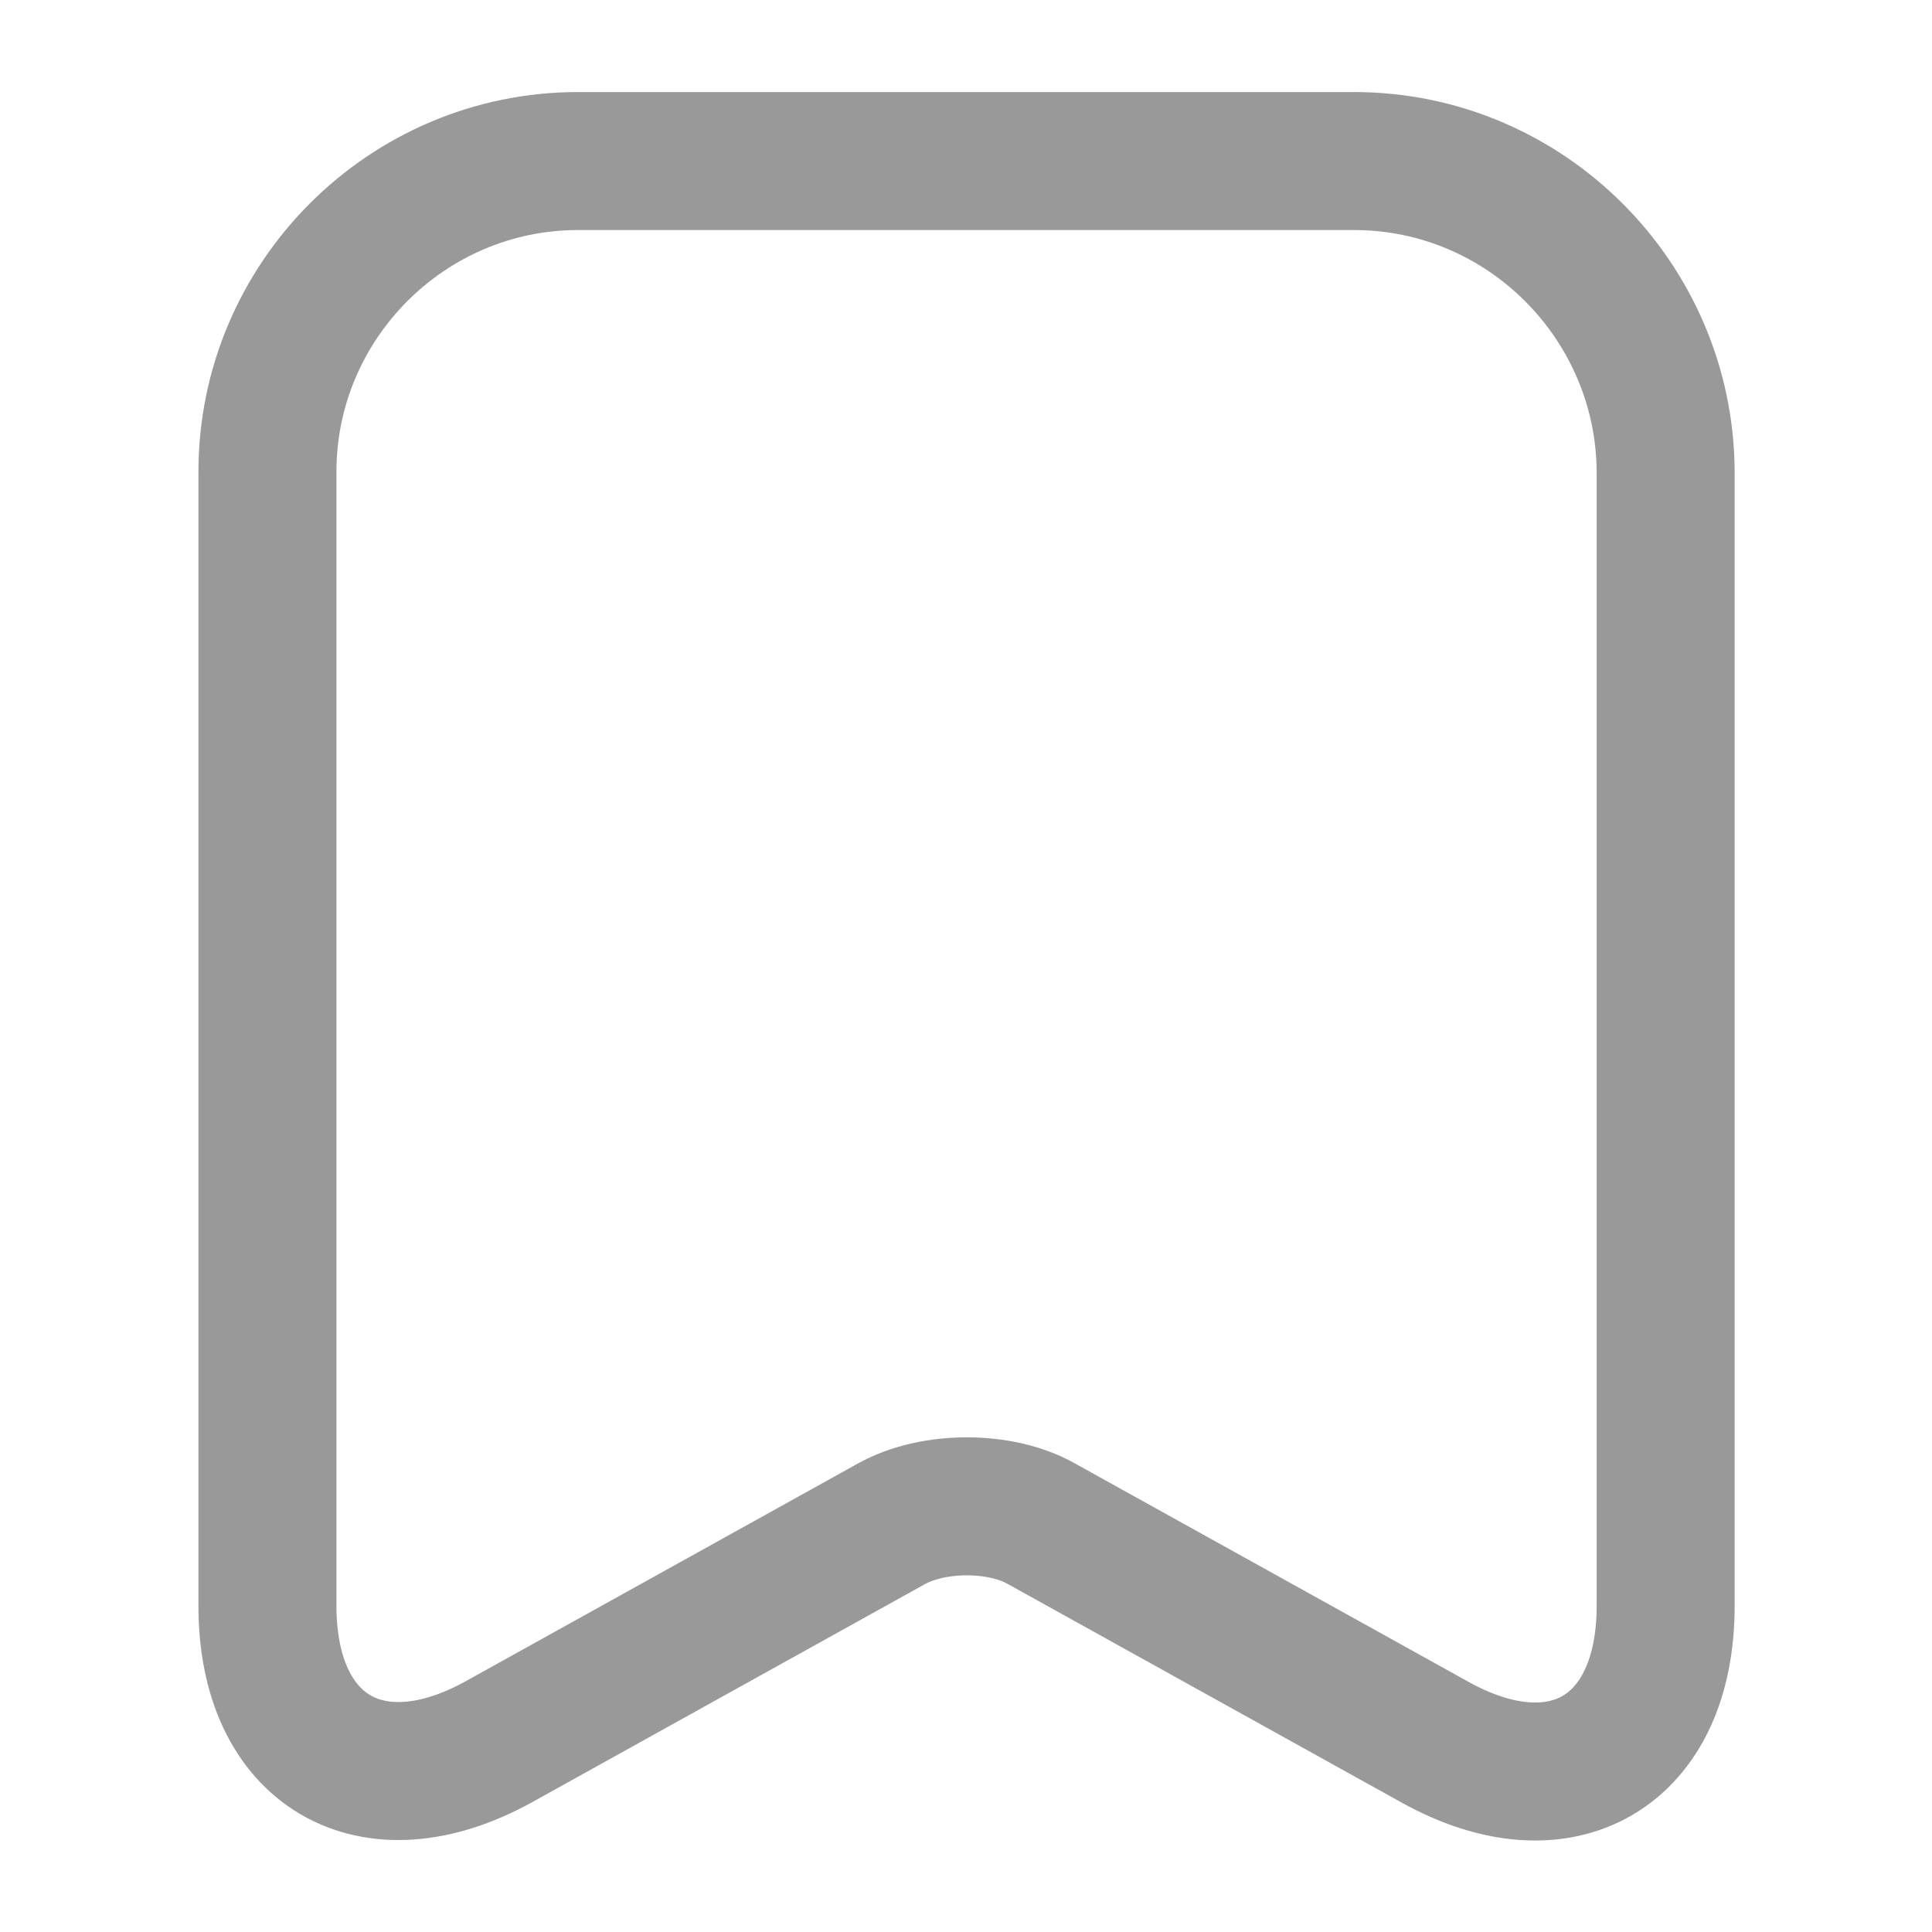<svg width="14" height="14" viewBox="0 0 14 14" fill="none" xmlns="http://www.w3.org/2000/svg">
<path d="M9.812 1.167H4.189C2.947 1.167 1.938 2.182 1.938 3.418V11.638C1.938 12.688 2.69 13.131 3.612 12.623L6.458 11.043C6.762 10.873 7.252 10.873 7.549 11.043L10.396 12.623C11.318 13.137 12.07 12.693 12.07 11.638V3.418C12.064 2.182 11.055 1.167 9.812 1.167Z" stroke="black" stroke-opacity="0.4" stroke-linecap="round" stroke-linejoin="round"/>
</svg>
